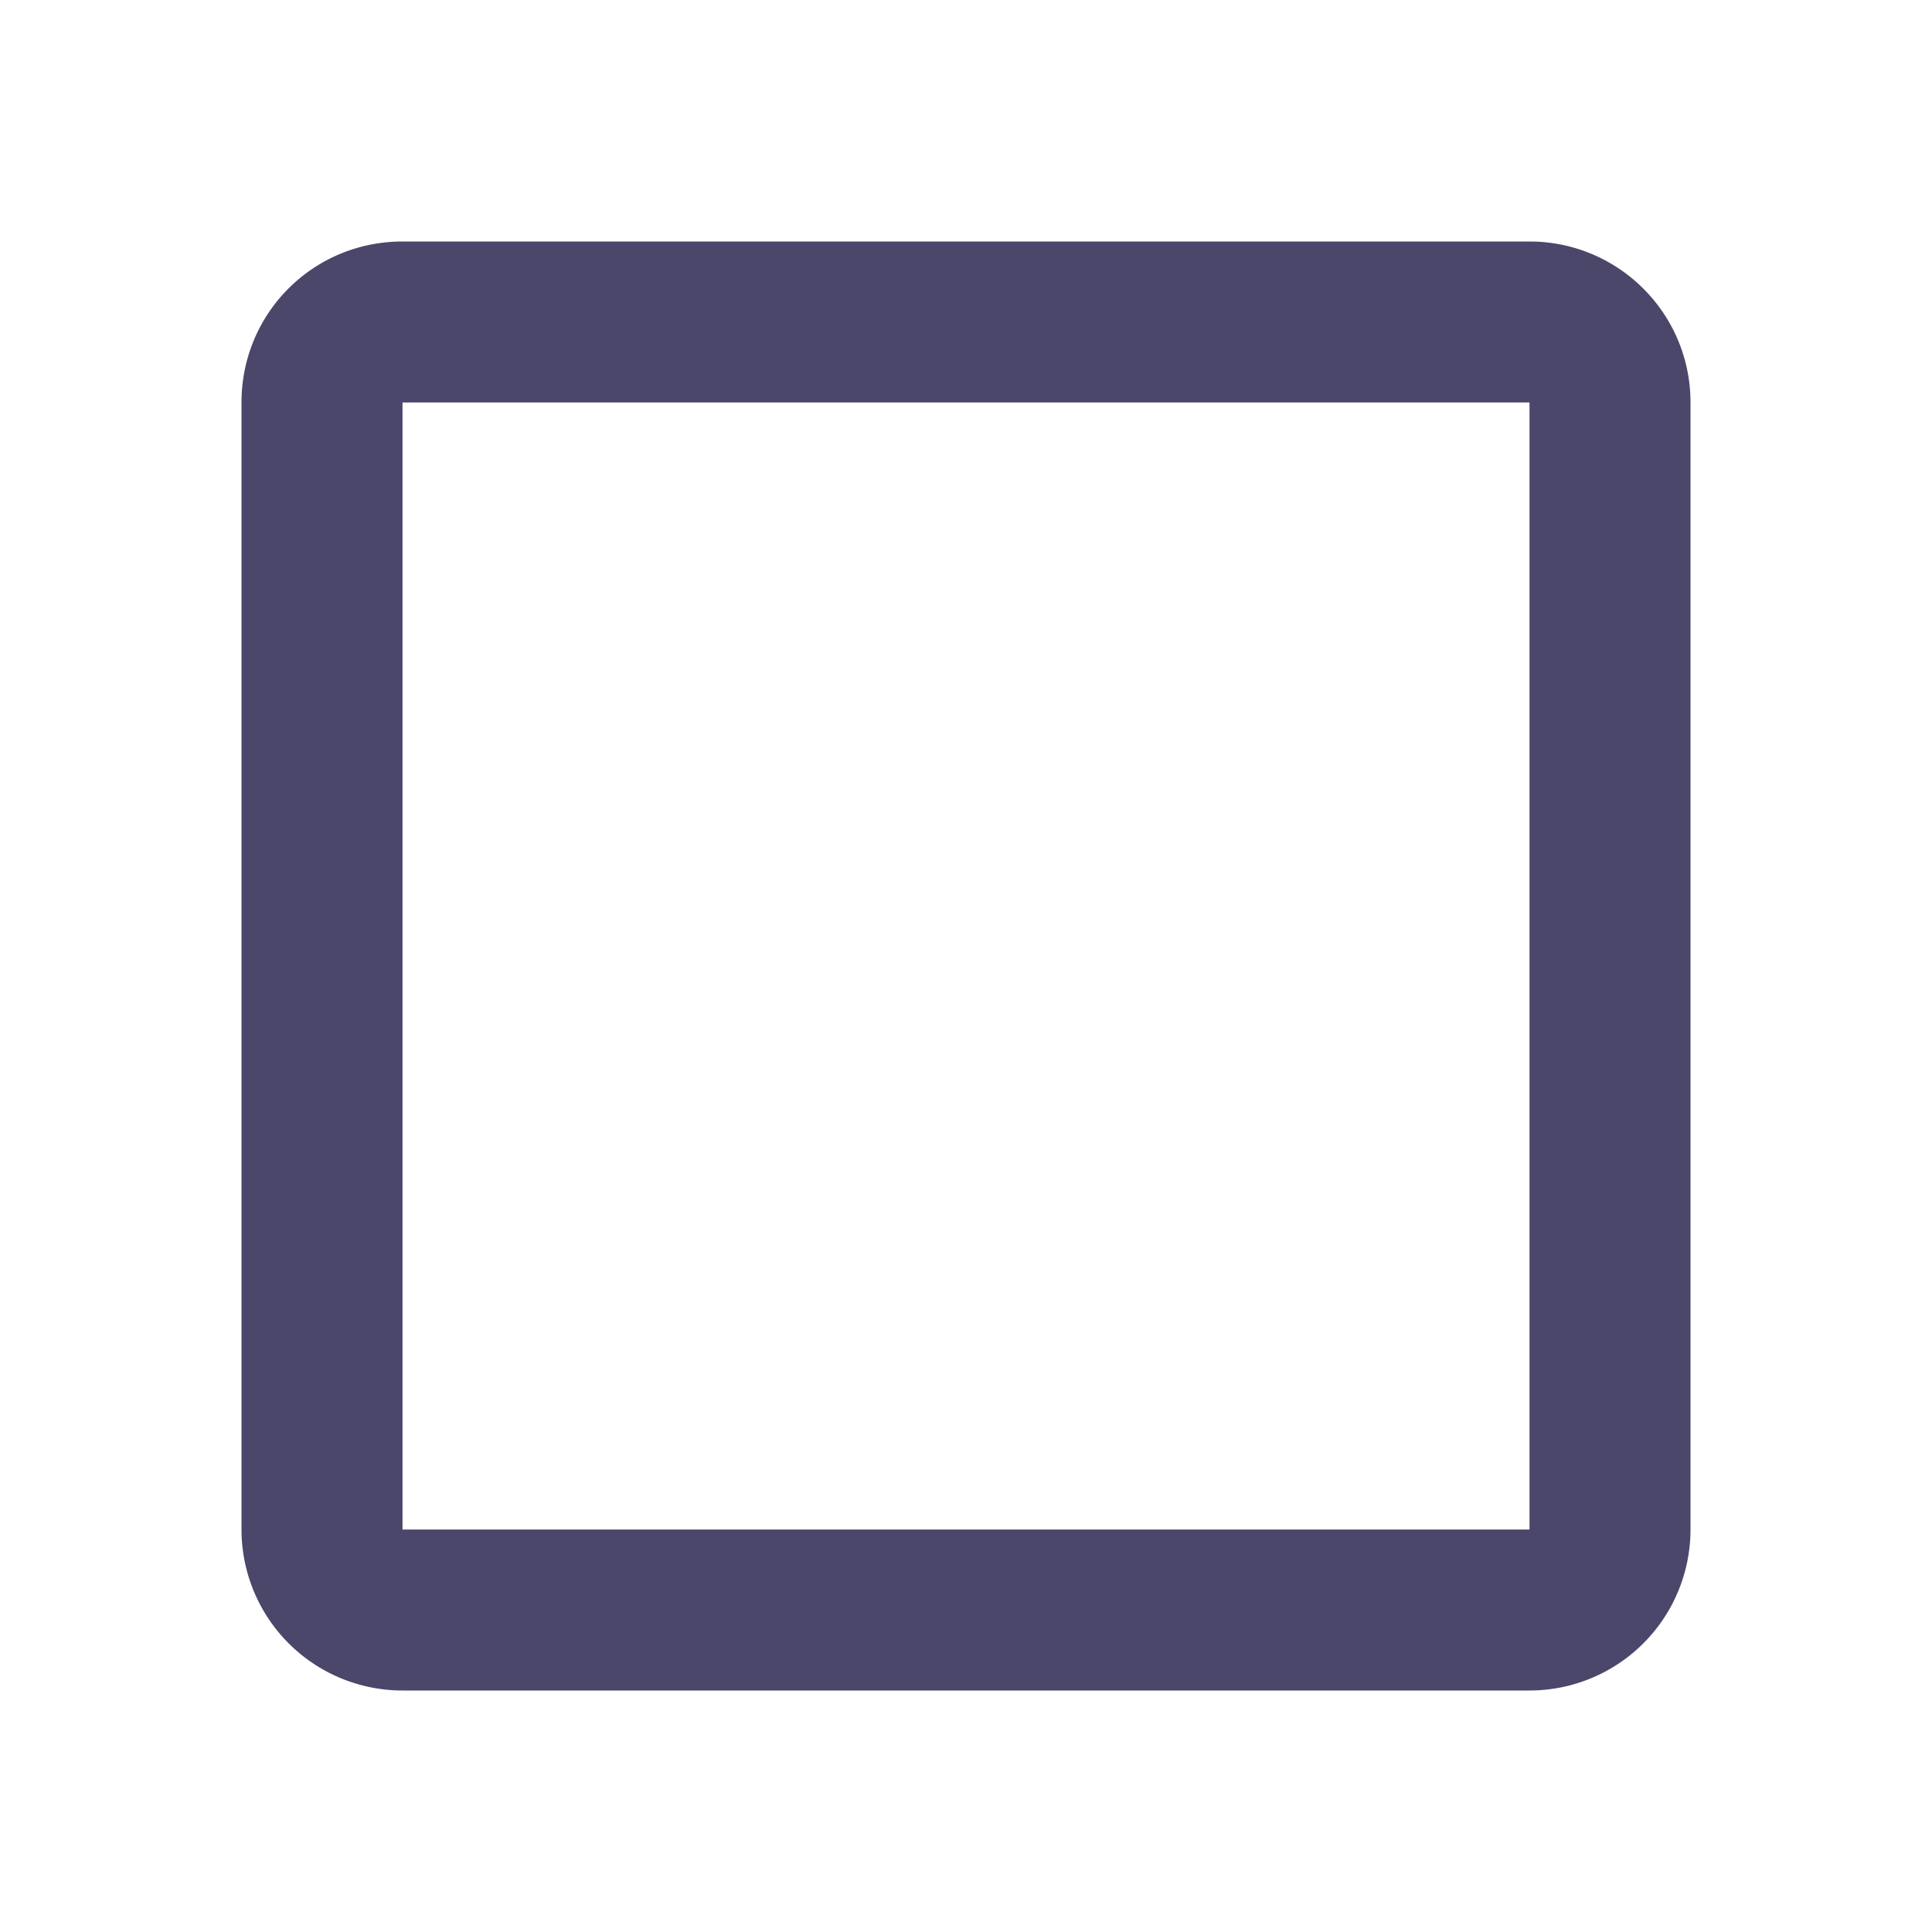 <svg xmlns="http://www.w3.org/2000/svg" version="1.1" width="24" height="24" viewBox="0 0 24 24"><path fill="#4b476b" d="M19,3H5C3.89,3 3,3.89 3,5V19A2,2 0 0,0 5,21H19A2,2 0 0,0 21,19V5C21,3.89 20.1,3 19,3M19,5V19H5V5H19Z"/></svg>